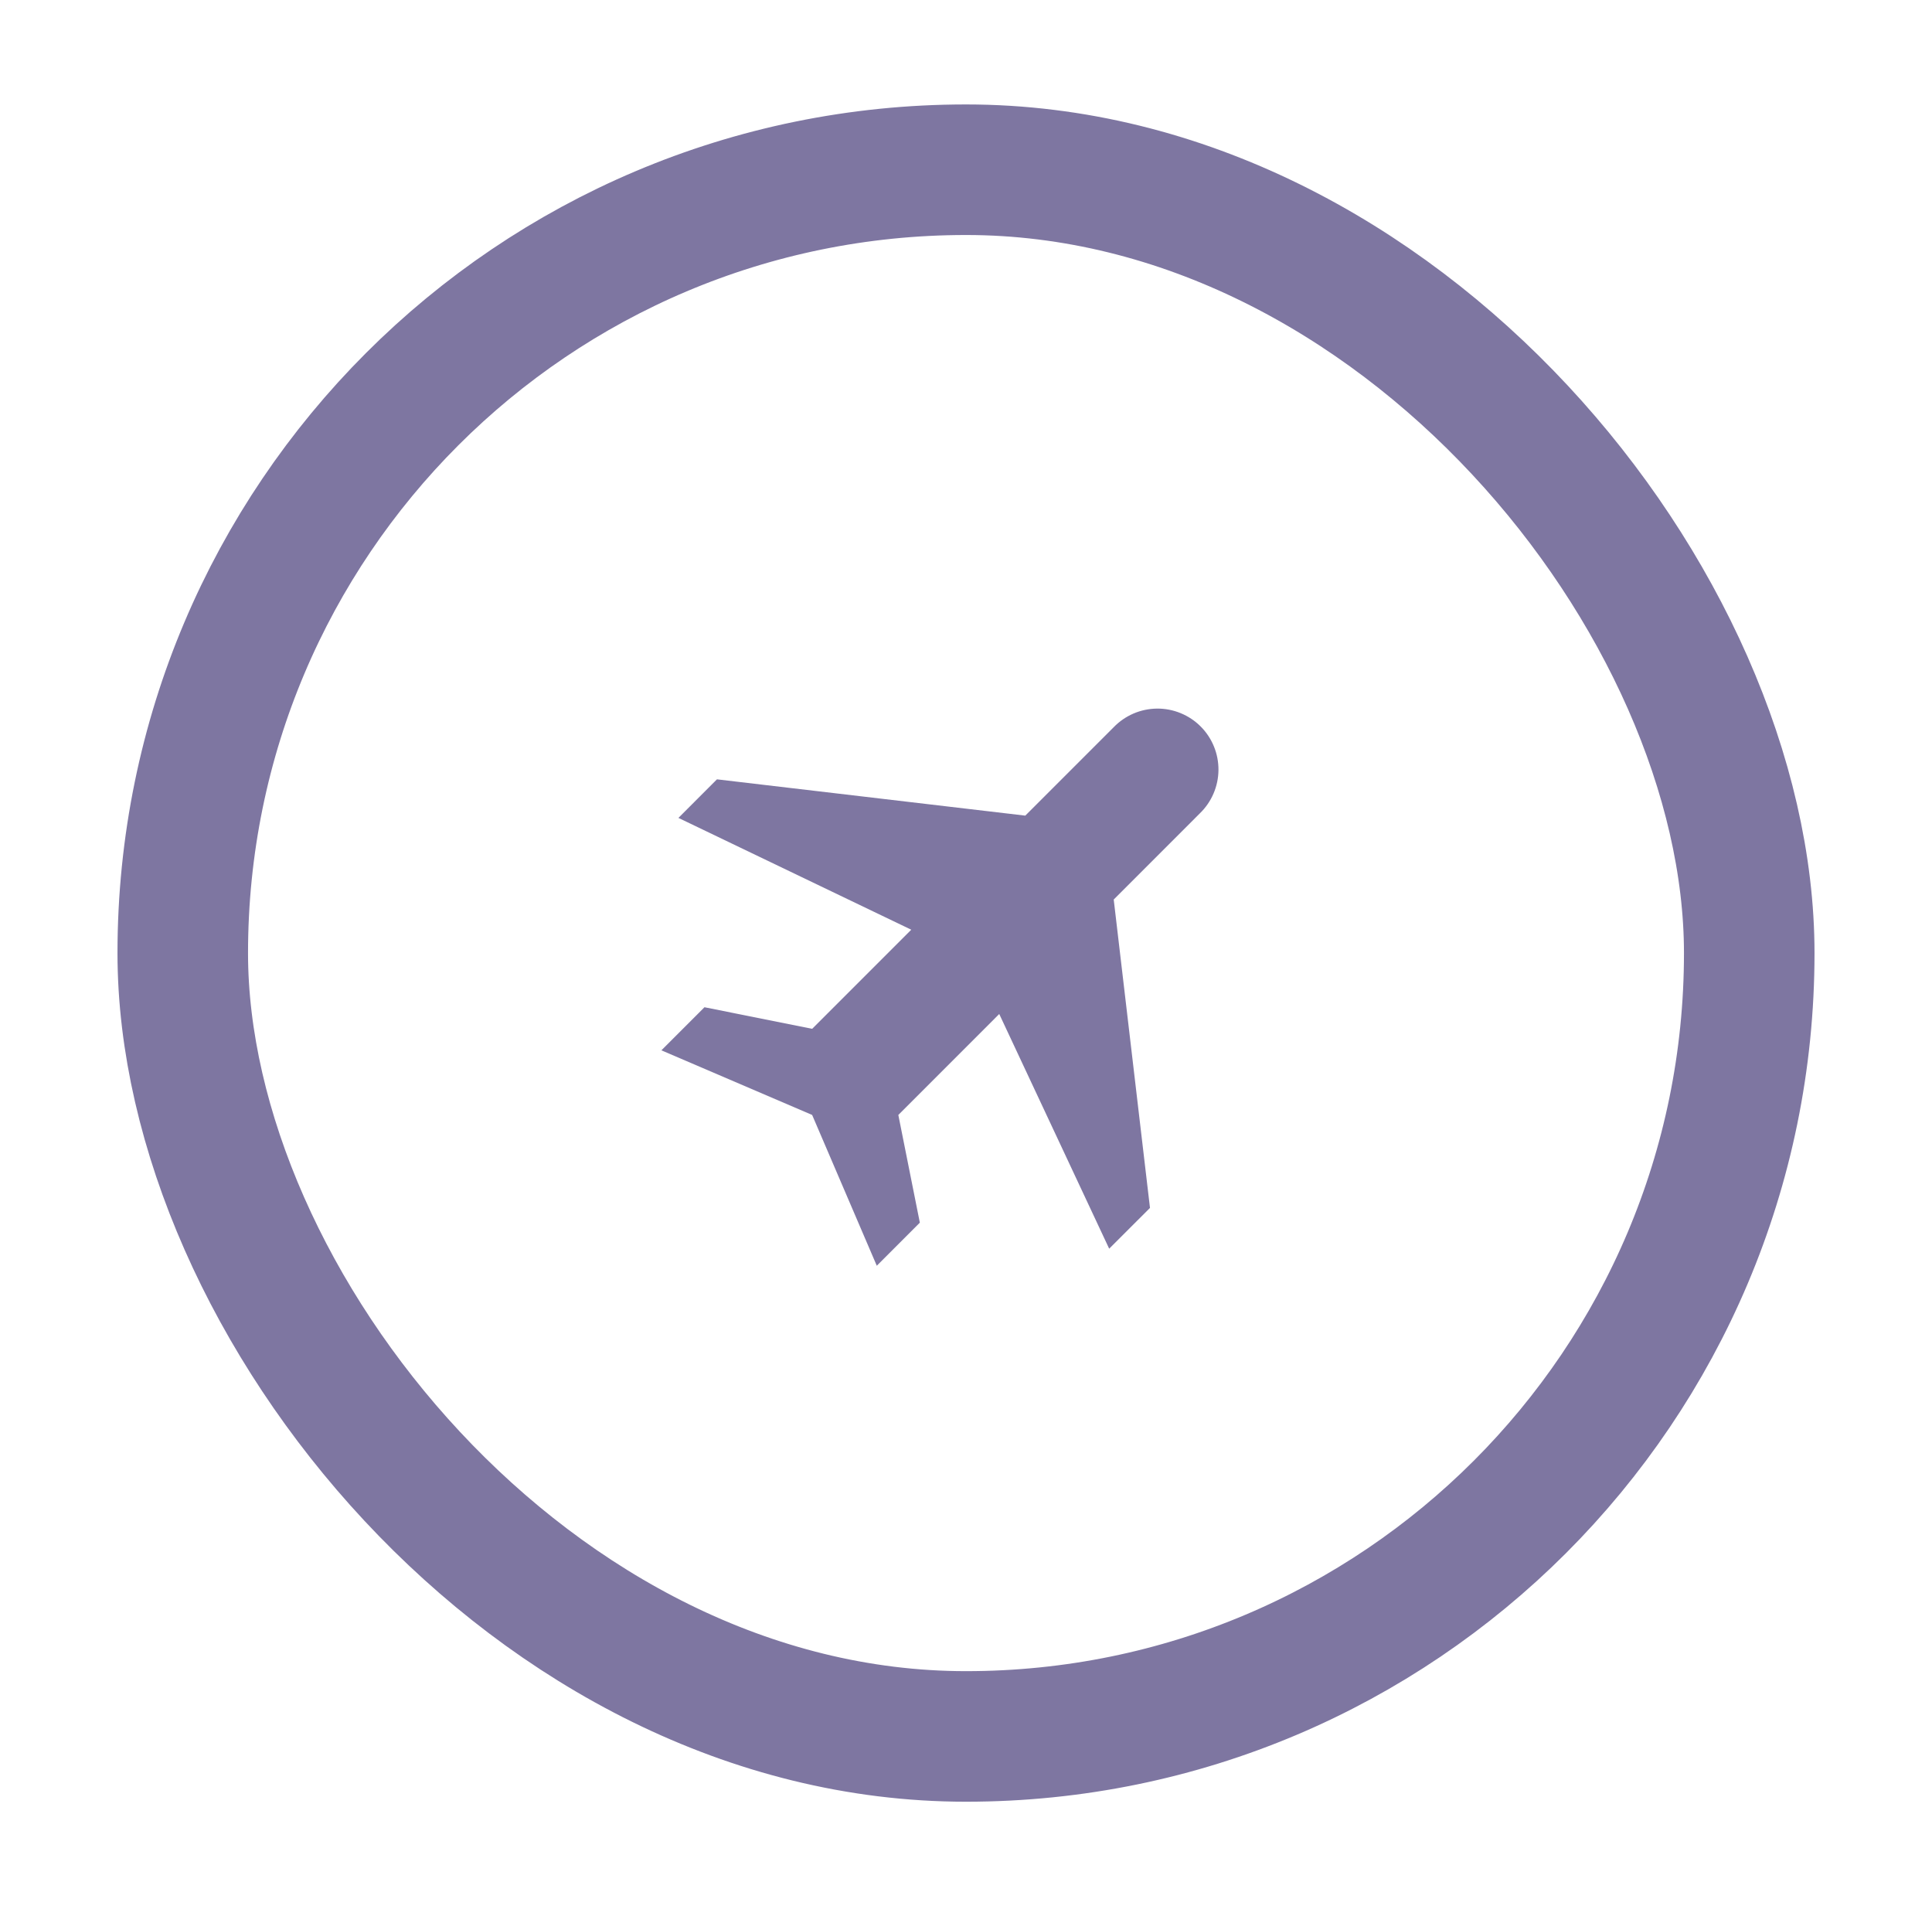 <svg width="74" height="73" viewBox="0 0 74 73" fill="none" xmlns="http://www.w3.org/2000/svg">
<g filter="url(#filter0_d_331_80)">
<rect x="7" y="4.5" width="60" height="60" rx="30" fill="white"/>
<rect x="7" y="4.5" width="60" height="60" rx="30" stroke="#7E76A1" stroke-width="5"/>
<path d="M26.983 36.574L25.333 38.224L31.107 40.699L33.583 46.474L35.232 44.824L34.408 40.699L38.273 36.833L42.484 45.821L44.047 44.259L42.658 32.449L45.958 29.148C46.18 28.933 46.358 28.676 46.48 28.391C46.603 28.106 46.667 27.8 46.67 27.49C46.672 27.181 46.614 26.873 46.496 26.587C46.379 26.3 46.206 26.039 45.986 25.82C45.767 25.601 45.507 25.428 45.22 25.311C44.933 25.193 44.626 25.134 44.316 25.137C44.007 25.14 43.7 25.204 43.416 25.326C43.131 25.449 42.873 25.626 42.658 25.849L39.271 29.236L27.461 27.846L25.985 29.323L34.903 33.605L31.108 37.4L26.983 36.574Z" fill="#7E76A1"/>
</g>
<defs>
<filter id="filter0_d_331_80" x="0.5" y="0" width="73" height="73" filterUnits="userSpaceOnUse" color-interpolation-filters="sRGB">
<feFlood flood-opacity="0" result="BackgroundImageFix"/>
<feColorMatrix in="SourceAlpha" type="matrix" values="0 0 0 0 0 0 0 0 0 0 0 0 0 0 0 0 0 0 127 0" result="hardAlpha"/>
<feOffset dy="2"/>
<feGaussianBlur stdDeviation="2"/>
<feComposite in2="hardAlpha" operator="out"/>
<feColorMatrix type="matrix" values="0 0 0 0 0 0 0 0 0 0 0 0 0 0 0 0 0 0 0.25 0"/>
<feBlend mode="normal" in2="BackgroundImageFix" result="effect1_dropShadow_331_80"/>
<feBlend mode="normal" in="SourceGraphic" in2="effect1_dropShadow_331_80" result="shape"/>
</filter>
</defs>
</svg>
